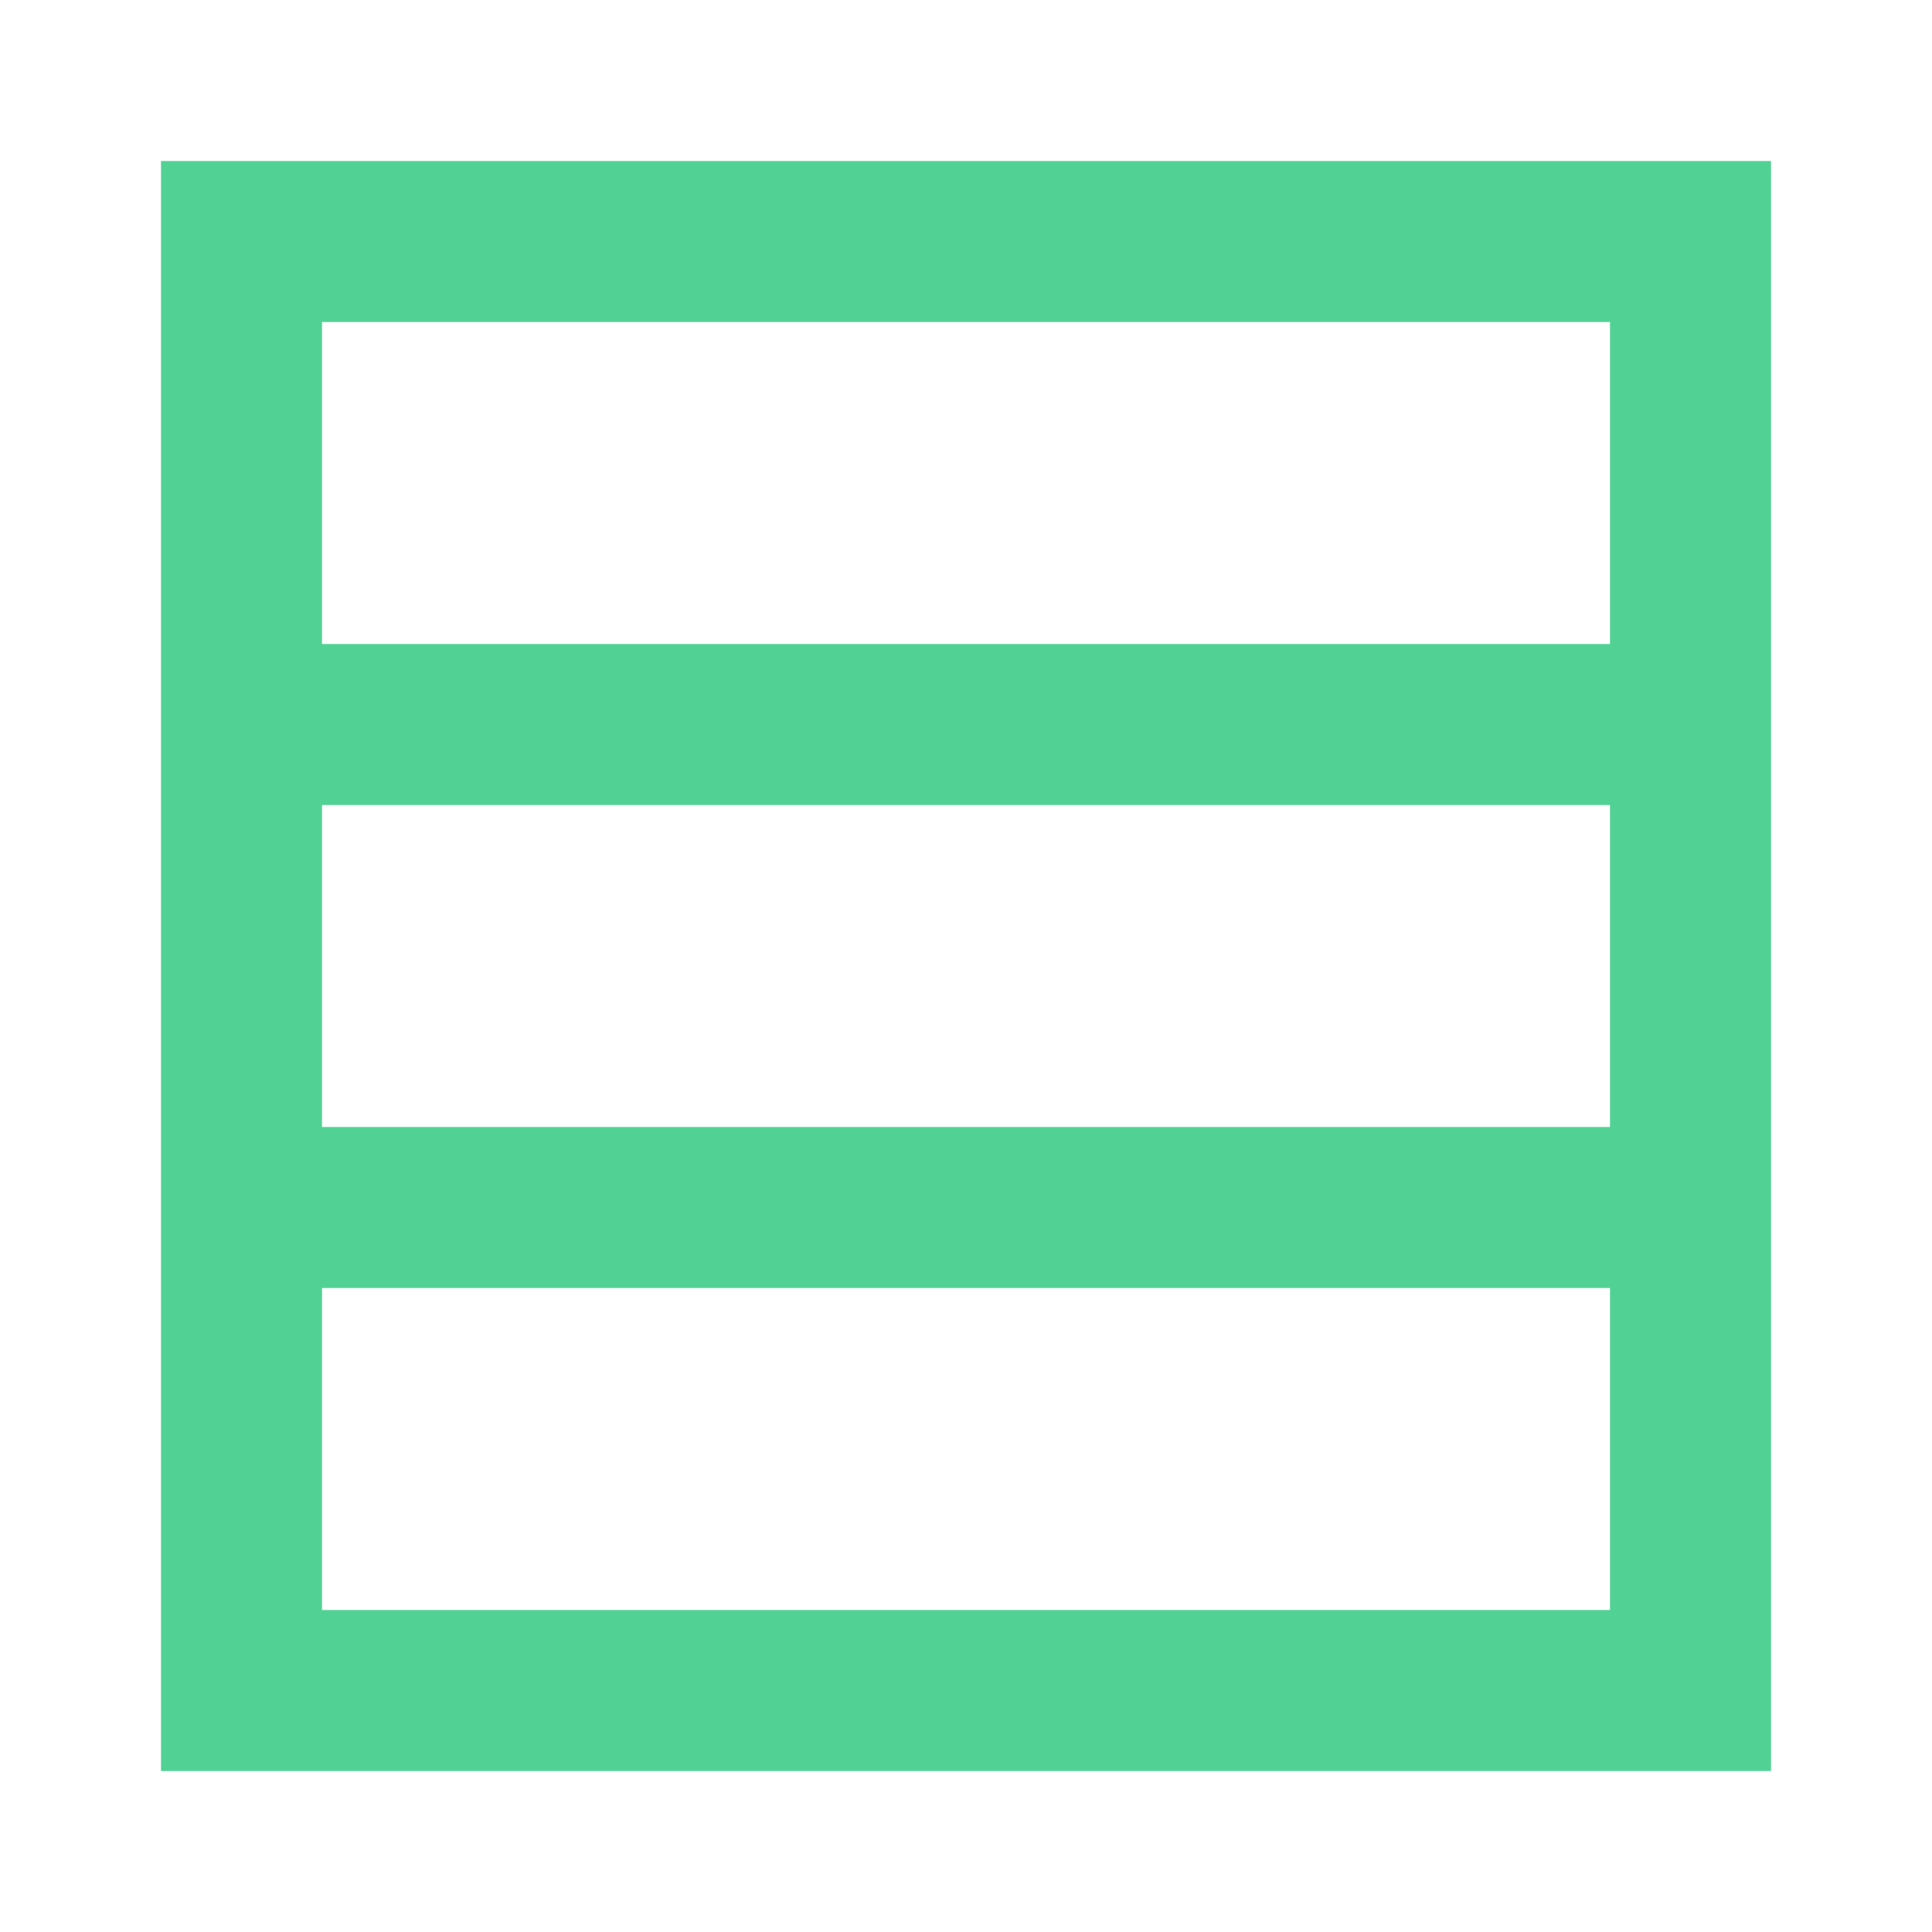 <svg xmlns="http://www.w3.org/2000/svg" width="12" height="12" viewBox="0 0 12 12">
  <title>
    TreeDB2
  </title>
  <path fill="#51D294" fill-rule="evenodd" d="M1 1h10v10H1V1zm1 1h8v2H2V2zm0 3h8v2H2V5zm0 3h8v2H2V8z"/>
</svg>
